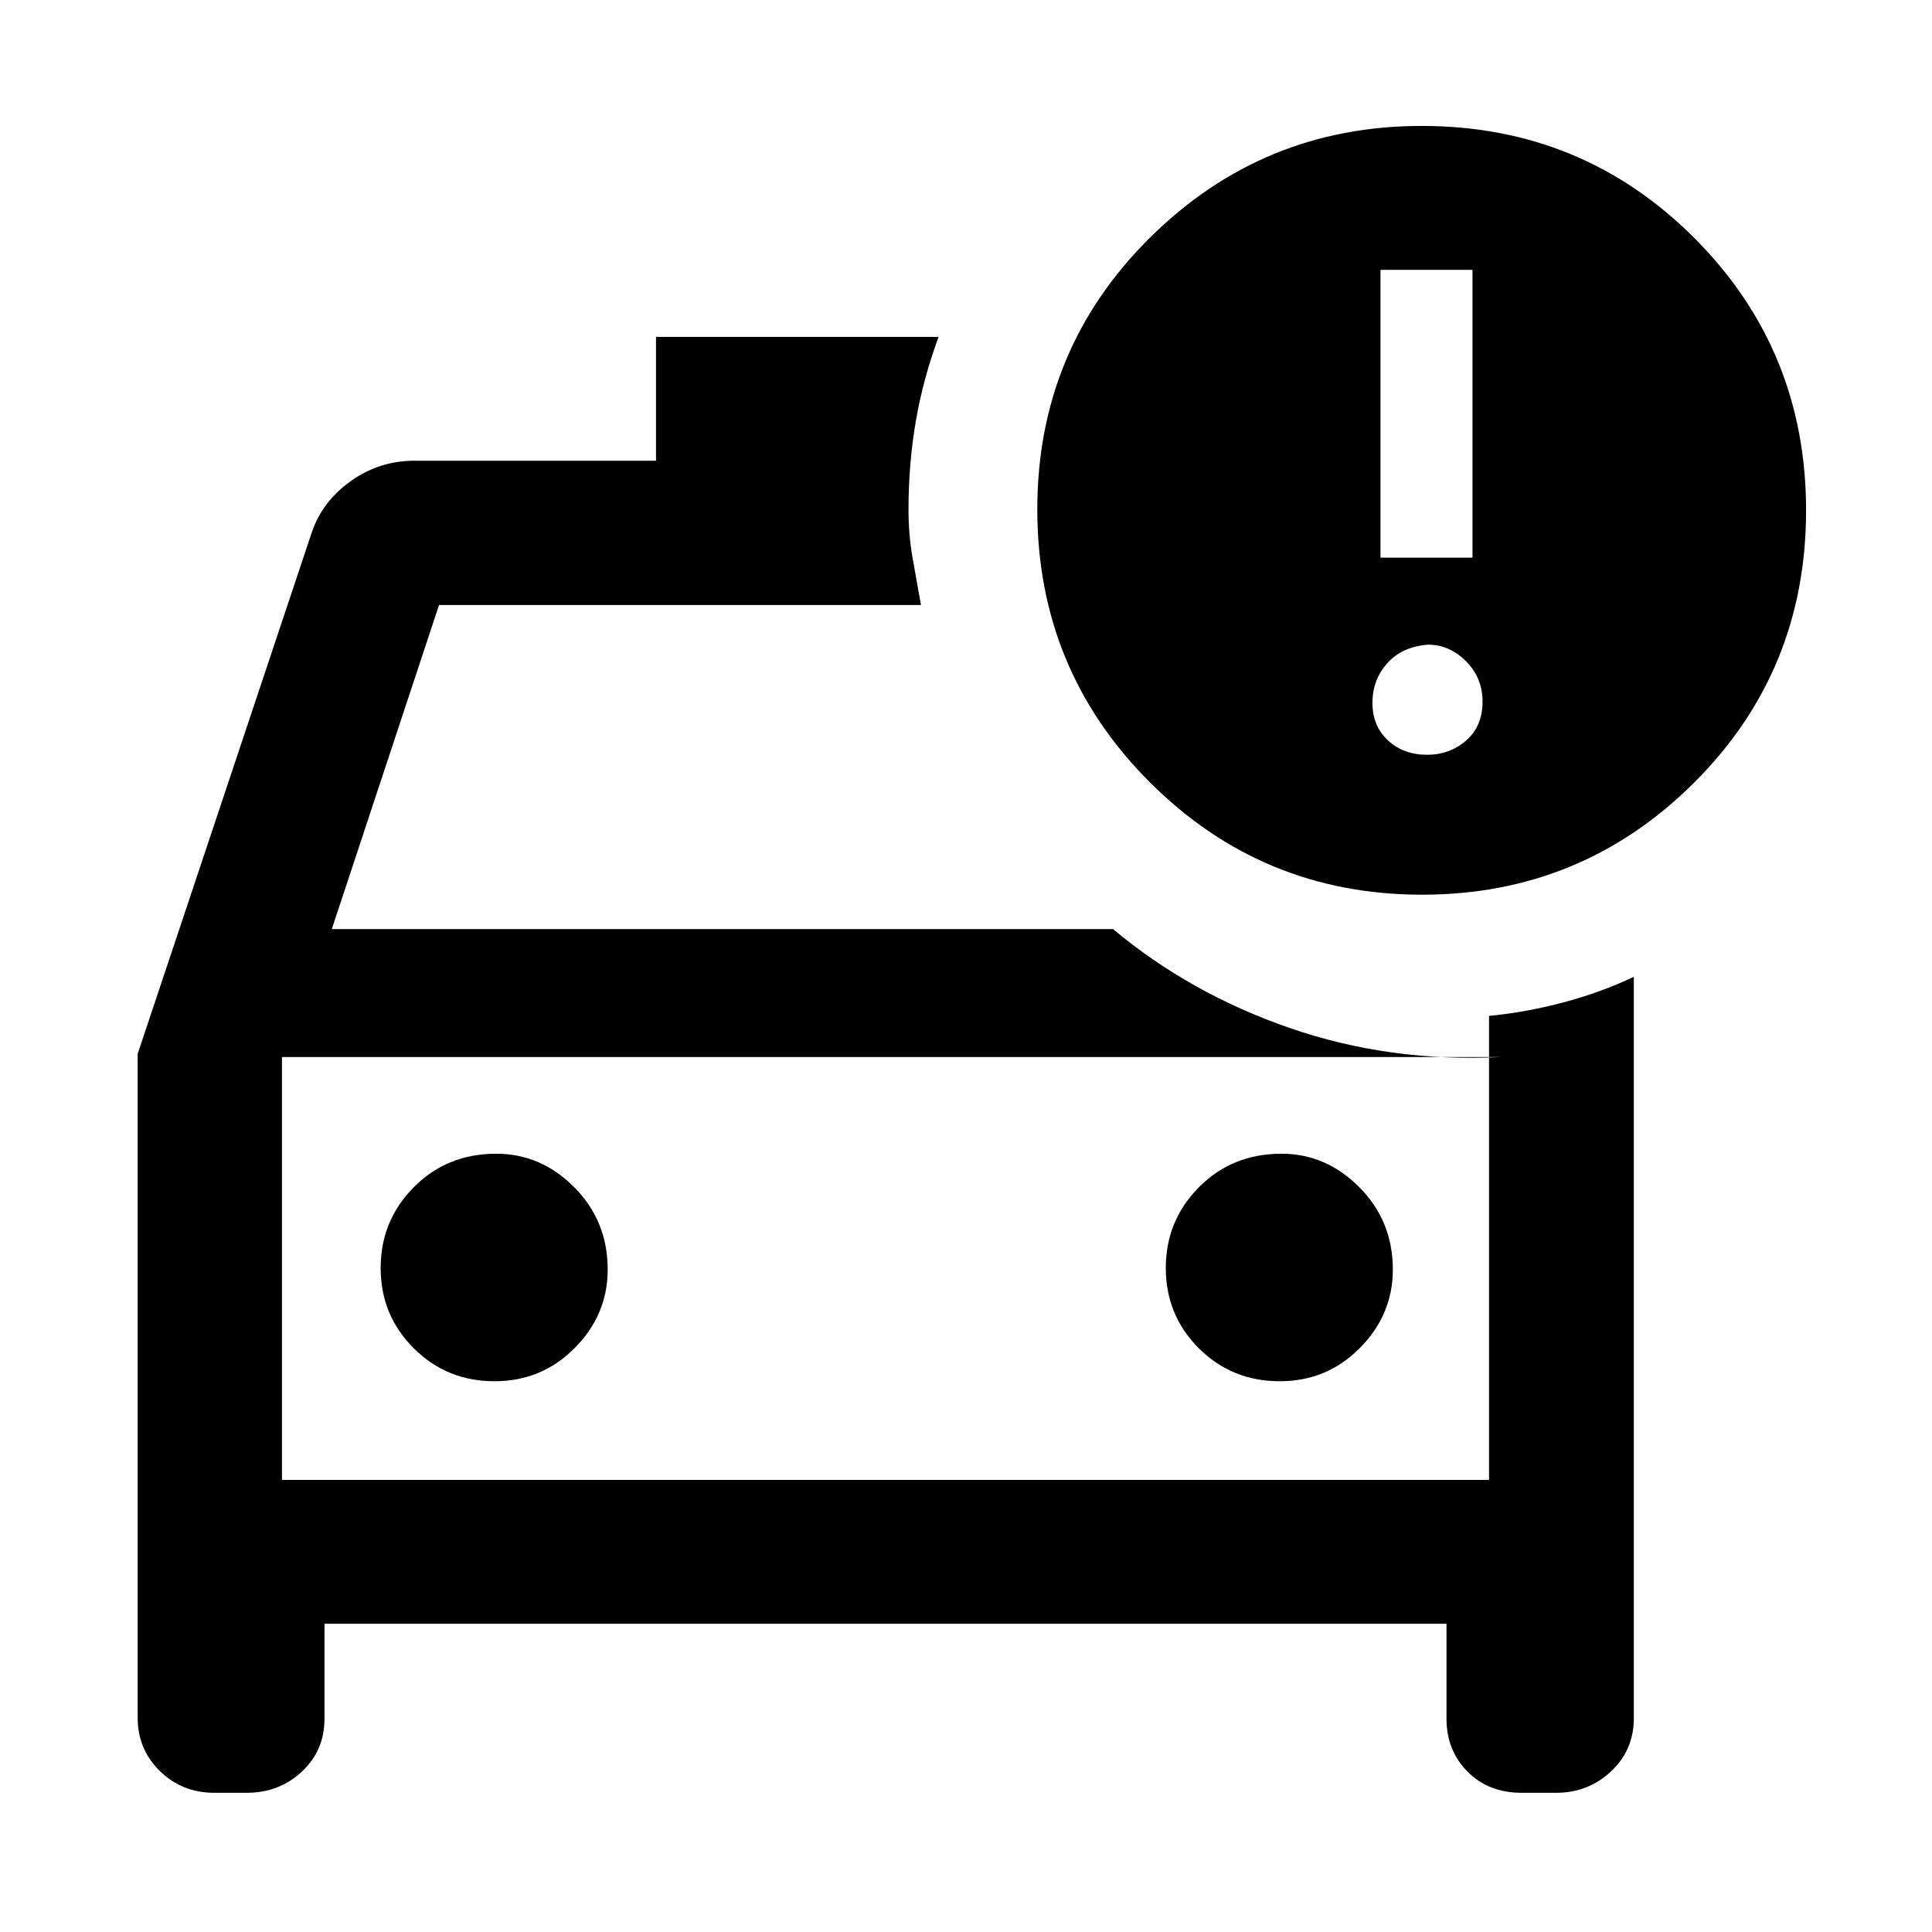 <svg xmlns="http://www.w3.org/2000/svg" height="48" viewBox="0 -960 960 960" width="48"><path d="M140.11-224.63V-450.2v225.57Zm495.84-49.04q23.38 0 39.76-16.52t16.38-38.98q0-24.12-16.58-40.83-16.58-16.72-38.71-16.72-24.57 0-41.04 16.62-16.48 16.62-16.48 40.14 0 23.53 16.41 39.91 16.4 16.38 40.26 16.38Zm-390.25 0q23.5 0 39.88-16.52 16.38-16.52 16.38-38.98 0-24.12-16.55-40.83-16.55-16.72-38.86-16.72-24.45 0-40.92 16.62-16.48 16.62-16.48 40.14 0 23.53 16.44 39.91 16.43 16.38 40.11 16.38Zm460.92-241.76q-79.42 0-135.3-55.9-55.89-55.89-55.89-135.59 0-79.51 56-135.01 56-55.5 135-55.5 79.77 0 135.39 55.61 55.61 55.62 55.61 135.39 0 80-55.81 135.5t-135 55.5Zm-20.66-167.48h45.71v-143h-45.71v143Zm23.09 97.95q11.38 0 19.5-7.12t8.12-19.24q0-11.88-8.22-20.11-8.22-8.24-18.9-8.24-12.88 1-20.23 9.24-7.36 8.23-7.36 19.61 0 11.62 7.74 18.74 7.73 7.12 19.35 7.12Zm-251.42-74.41H218.15l-53.28 161.04h388.2q38.23 32 87.83 49.15 49.6 17.14 104.84 14.42H140.11v210.13h599.78V-455.2q18.27-1.76 36.87-6.69 18.6-4.93 35.07-12.74v368.39q0 15.87-11.35 26.47t-27.21 10.6h-17.18q-16.46 0-26.89-10.53-10.44-10.53-10.44-26.26v-47.21H161.24v47.21q0 15.73-11.23 26.26-11.23 10.53-27.44 10.53h-16.18q-15.86 0-26.92-10.79-11.06-10.79-11.06-26.47v-329.91l86.52-259.14q5.24-15.43 19.43-25.51 14.19-10.08 31.6-10.08h120v-61.52h140.43q-7.66 20.64-11.31 41.79-3.65 21.16-3.65 44.05 0 12.51 2.03 23.98 2.03 11.48 4.17 23.4Z"/></svg>